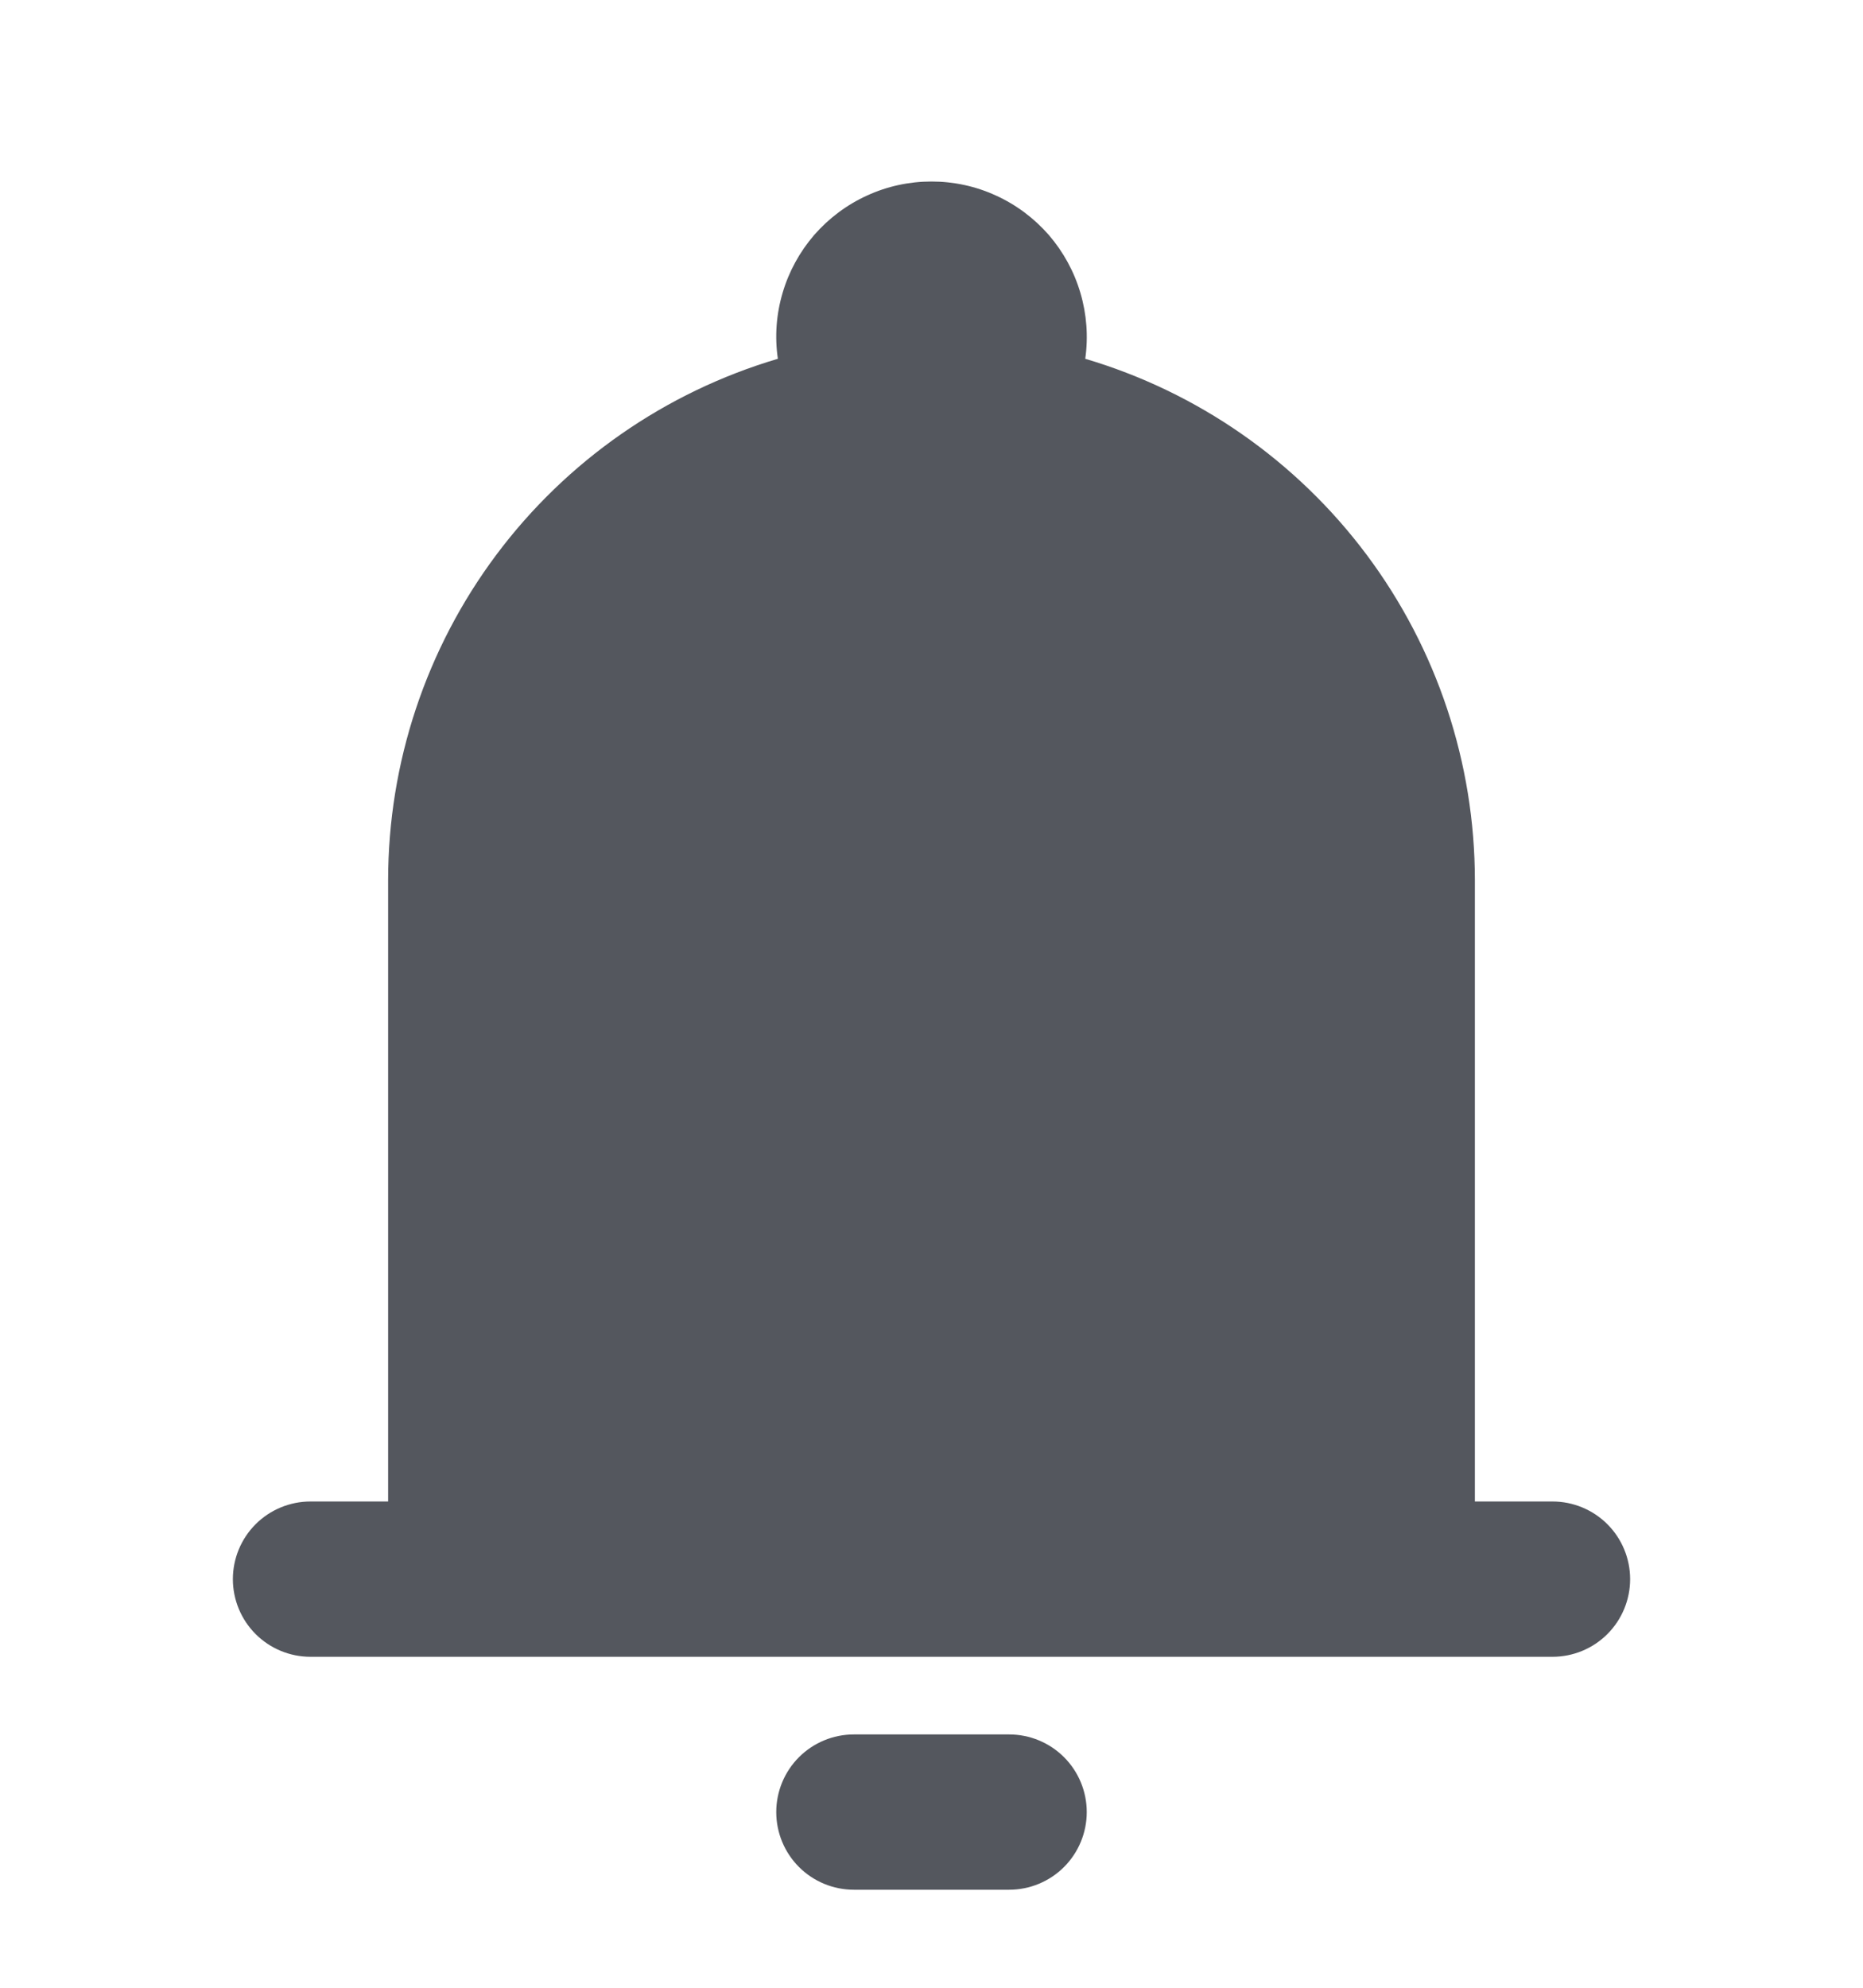 <svg width="15" height="16" viewBox="0 0 15 16" fill="none" xmlns="http://www.w3.org/2000/svg">
<g clip-path="url(#clip0_493_3581)">
<g clip-path="url(#clip1_493_3581)">
<path fill-rule="evenodd" clip-rule="evenodd" d="M7.5 1.461C7.321 1.461 7.144 1.499 6.981 1.574C6.818 1.648 6.673 1.757 6.555 1.892C6.438 2.028 6.351 2.187 6.301 2.358C6.25 2.53 6.237 2.711 6.263 2.888C5.357 3.156 4.562 3.709 3.996 4.466C3.431 5.222 3.125 6.141 3.125 7.086V12.086H2.5C2.334 12.086 2.175 12.152 2.058 12.269C1.941 12.386 1.875 12.545 1.875 12.711C1.875 12.877 1.941 13.036 2.058 13.153C2.175 13.27 2.334 13.336 2.5 13.336H12.5C12.666 13.336 12.825 13.27 12.942 13.153C13.059 13.036 13.125 12.877 13.125 12.711C13.125 12.545 13.059 12.386 12.942 12.269C12.825 12.152 12.666 12.086 12.5 12.086H11.875V7.086C11.875 6.141 11.569 5.222 11.004 4.466C10.438 3.709 9.643 3.156 8.738 2.888C8.763 2.711 8.75 2.53 8.699 2.358C8.649 2.187 8.562 2.028 8.445 1.892C8.327 1.757 8.182 1.648 8.019 1.574C7.856 1.499 7.679 1.461 7.5 1.461ZM8.75 14.586C8.75 14.752 8.684 14.911 8.567 15.028C8.45 15.145 8.291 15.211 8.125 15.211H6.875C6.709 15.211 6.55 15.145 6.433 15.028C6.316 14.911 6.25 14.752 6.25 14.586C6.25 14.42 6.316 14.261 6.433 14.144C6.55 14.027 6.709 13.961 6.875 13.961H8.125C8.291 13.961 8.45 14.027 8.567 14.144C8.684 14.261 8.75 14.42 8.75 14.586Z" fill="#54575E"/>
</g>
</g>
<defs>
<clipPath id="clip0_493_3581">
<rect width="15" height="15" fill="white" transform="translate(0 0.836)"/>
</clipPath>
<clipPath id="clip1_493_3581">
<rect width="15" height="15" fill="white" transform="translate(0 0.836)"/>
</clipPath>
</defs>
</svg>
